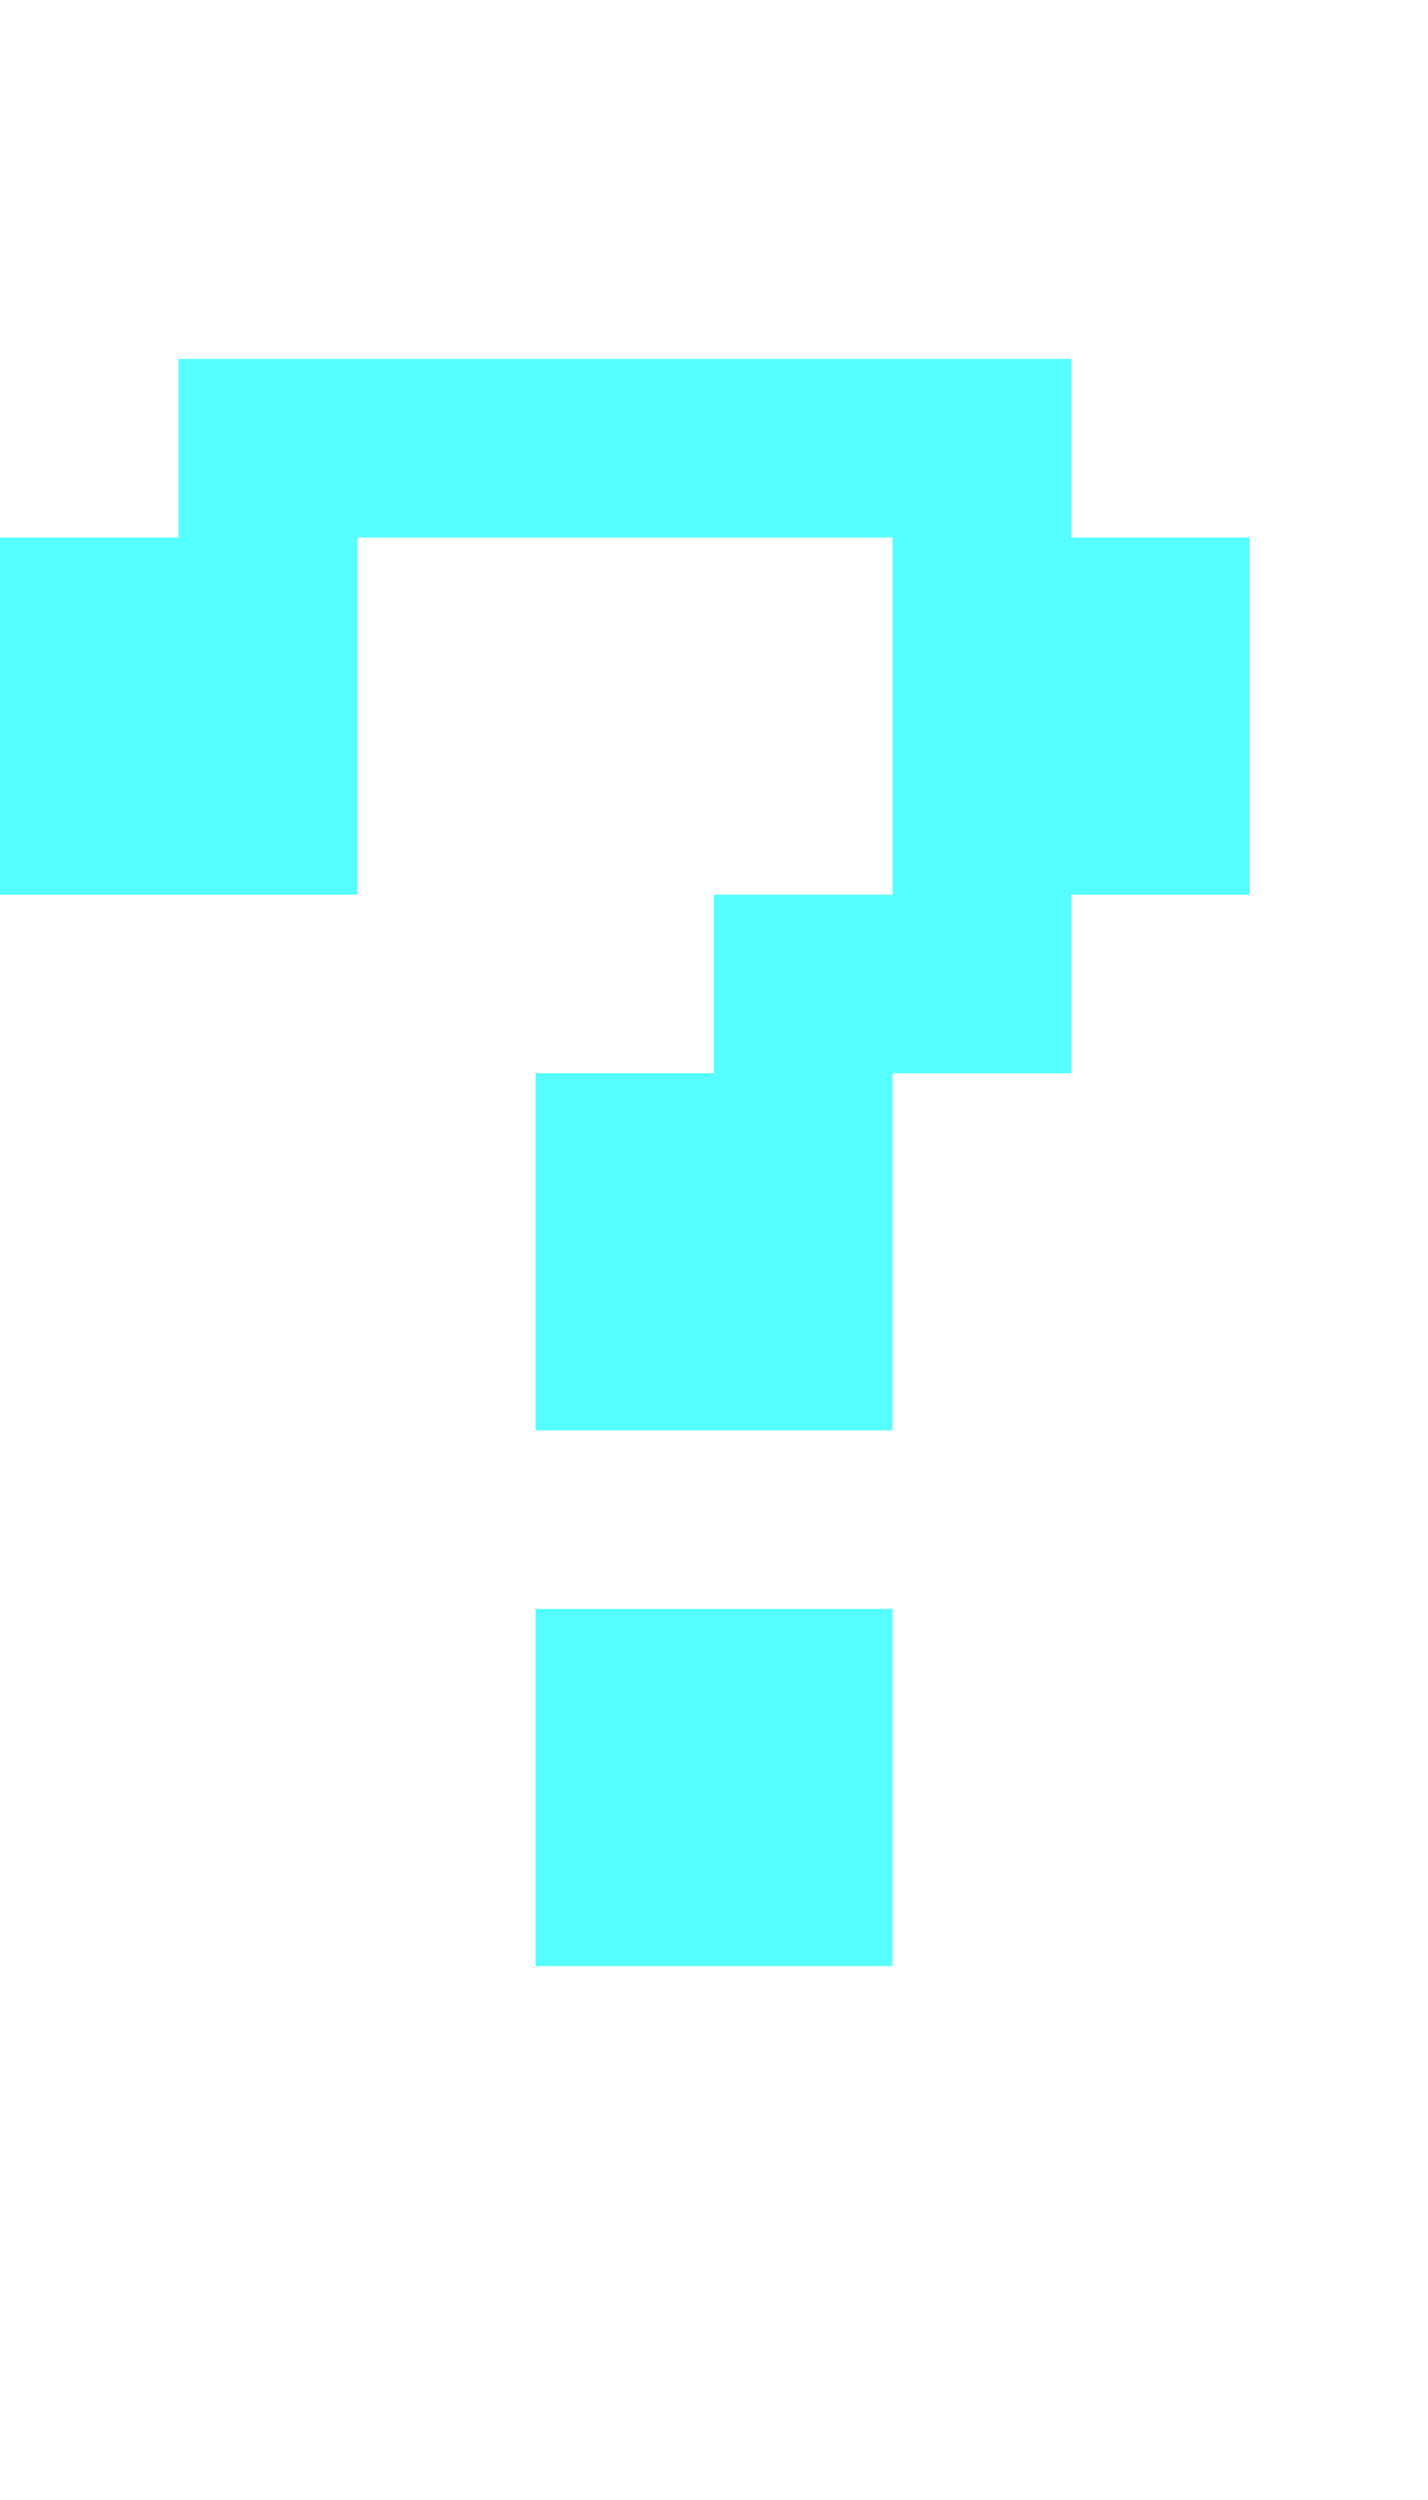 <?xml version="1.0" encoding="UTF-8"?>
  <svg xmlns="http://www.w3.org/2000/svg" viewBox="0 0 8 14">
    <path fill="#55FFFF" d="m0,5.01v-2h1v-1h5v1h1v2h-1v1h-1v2h-2v-2h1v-1h1v-2h-3v2H0Zm3,4h2v2h-2v-2Z" />
  </svg>
